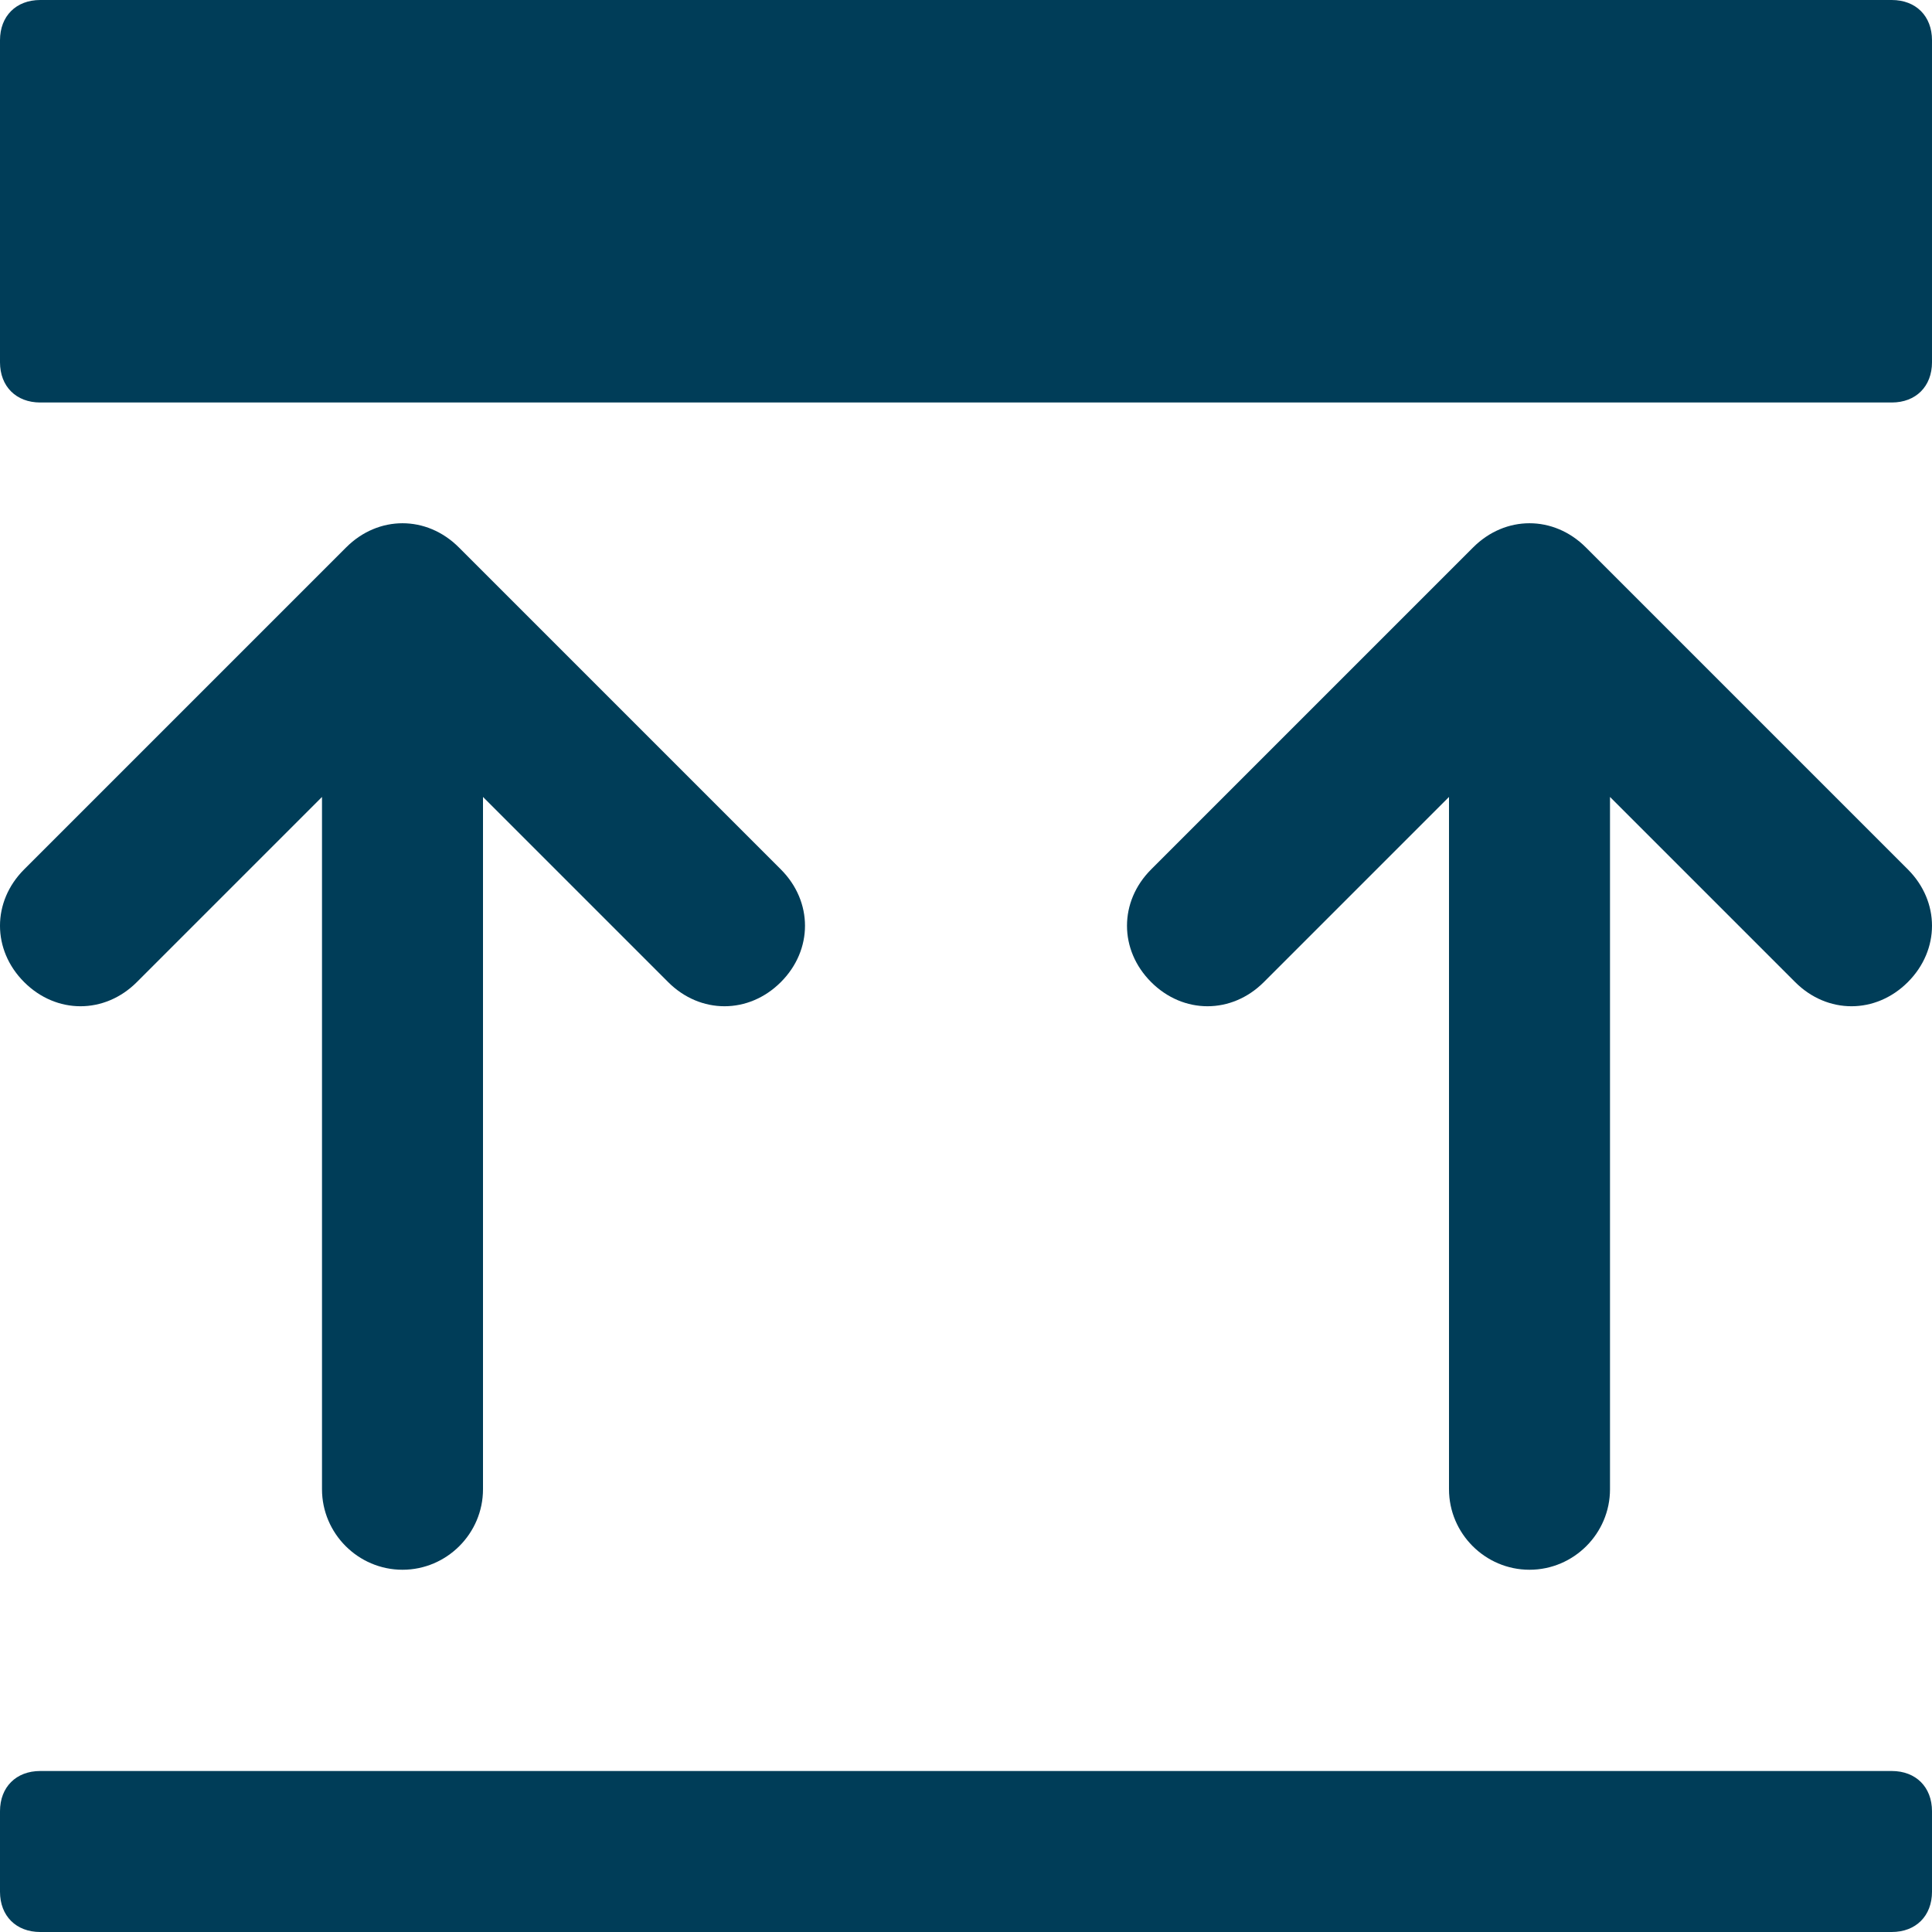 <?xml version="1.0" encoding="utf-8"?>
<!-- Generator: Adobe Illustrator 25.0.0, SVG Export Plug-In . SVG Version: 6.00 Build 0)  -->
<svg version="1.1" id="Layer_1" xmlns="http://www.w3.org/2000/svg" xmlns:xlink="http://www.w3.org/1999/xlink" x="0px"
	y="0px" viewBox="0 0 48 48" style="enable-background:new 0 0 48 48;" xml:space="preserve">
	<style type="text/css">
		.st0 {
			fill: #003D58;
		}
	</style>
	<g id="Layer_2_1_">
		<g id="Icons">
			<path class="st0" d="M10,39c1.1,0,2-0.9,2-2V19.8l4.6,4.6c0.8,0.8,2,0.8,2.8,0s0.8-2,0-2.8l0,0l-8-8c-0.8-0.8-2-0.8-2.8,0
			c0,0,0,0,0,0l-8,8c-0.8,0.8-0.8,2,0,2.8s2,0.8,2.8,0l0,0L8,19.8V37C8,38.1,8.9,39,10,39z" />
			<path class="st0" d="M39.4,13.6c-0.8-0.8-2-0.8-2.8,0c0,0,0,0,0,0l-8,8c-0.8,0.8-0.8,2,0,2.8s2,0.8,2.8,0l0,0l4.6-4.6V37
			c0,1.1,0.9,2,2,2s2-0.9,2-2V19.8l4.6,4.6c0.8,0.8,2,0.8,2.8,0c0.8-0.8,0.8-2,0-2.8L39.4,13.6z" />
			<path class="st0"
				d="M1,44h46c0.6,0,1,0.4,1,1v2c0,0.6-0.4,1-1,1H1c-0.6,0-1-0.4-1-1v-2C0,44.4,0.4,44,1,44z" />
			<path class="st0" d="M1,0h46c0.6,0,1,0.4,1,1v8c0,0.6-0.4,1-1,1H1c-0.6,0-1-0.4-1-1V1C0,0.4,0.4,0,1,0z" />
		</g>
	</g>
</svg>